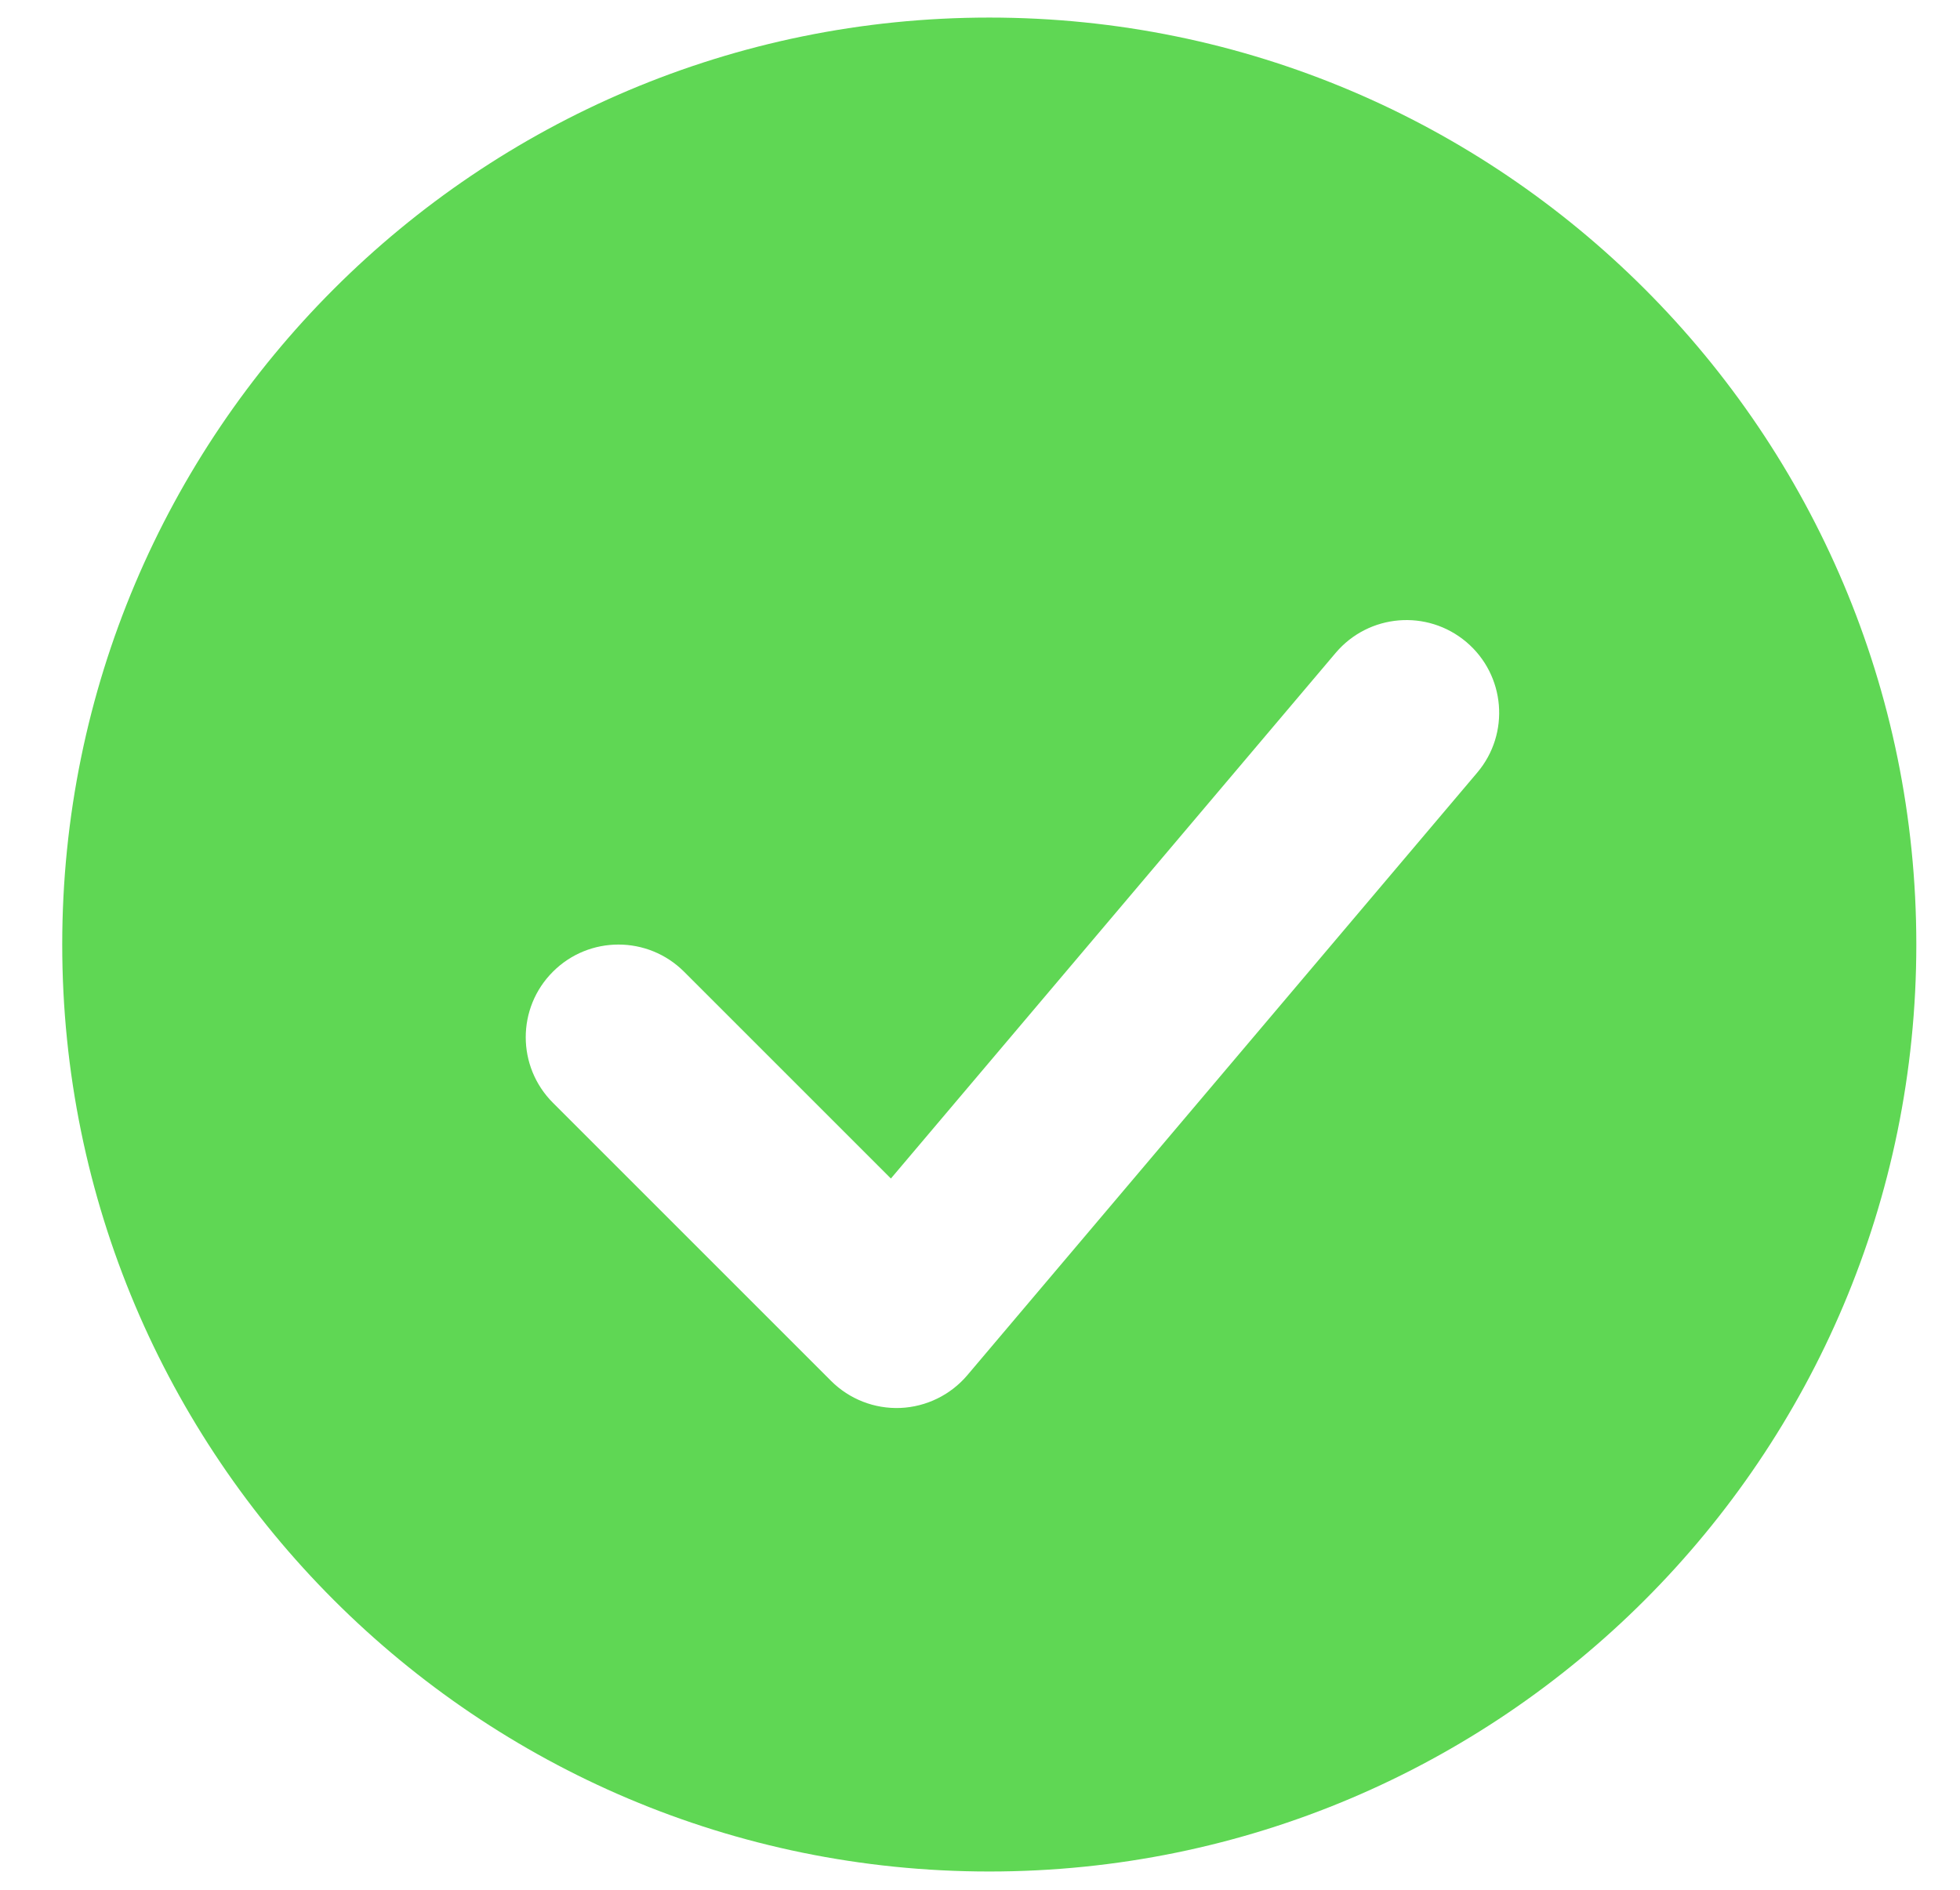 <svg width="28" height="27" viewBox="0 0 28 27" fill="none" xmlns="http://www.w3.org/2000/svg">
<path fill-rule="evenodd" clip-rule="evenodd" d="M27.376 13.495C27.376 20.809 21.447 26.739 14.133 26.739C6.818 26.739 0.889 20.809 0.889 13.495C0.889 6.181 6.818 0.251 14.133 0.251C21.447 0.251 27.376 6.181 27.376 13.495ZM21.103 11.039C21.576 10.481 21.506 9.645 20.948 9.173C20.389 8.7 19.554 8.77 19.081 9.328L12.727 16.838L9.772 13.883C9.254 13.366 8.416 13.366 7.899 13.883C7.381 14.4 7.381 15.238 7.899 15.756L11.872 19.729C12.134 19.991 12.493 20.131 12.863 20.116C13.233 20.1 13.58 19.93 13.819 19.648L21.103 11.039Z" fill="#5FD754"/>
</svg>

